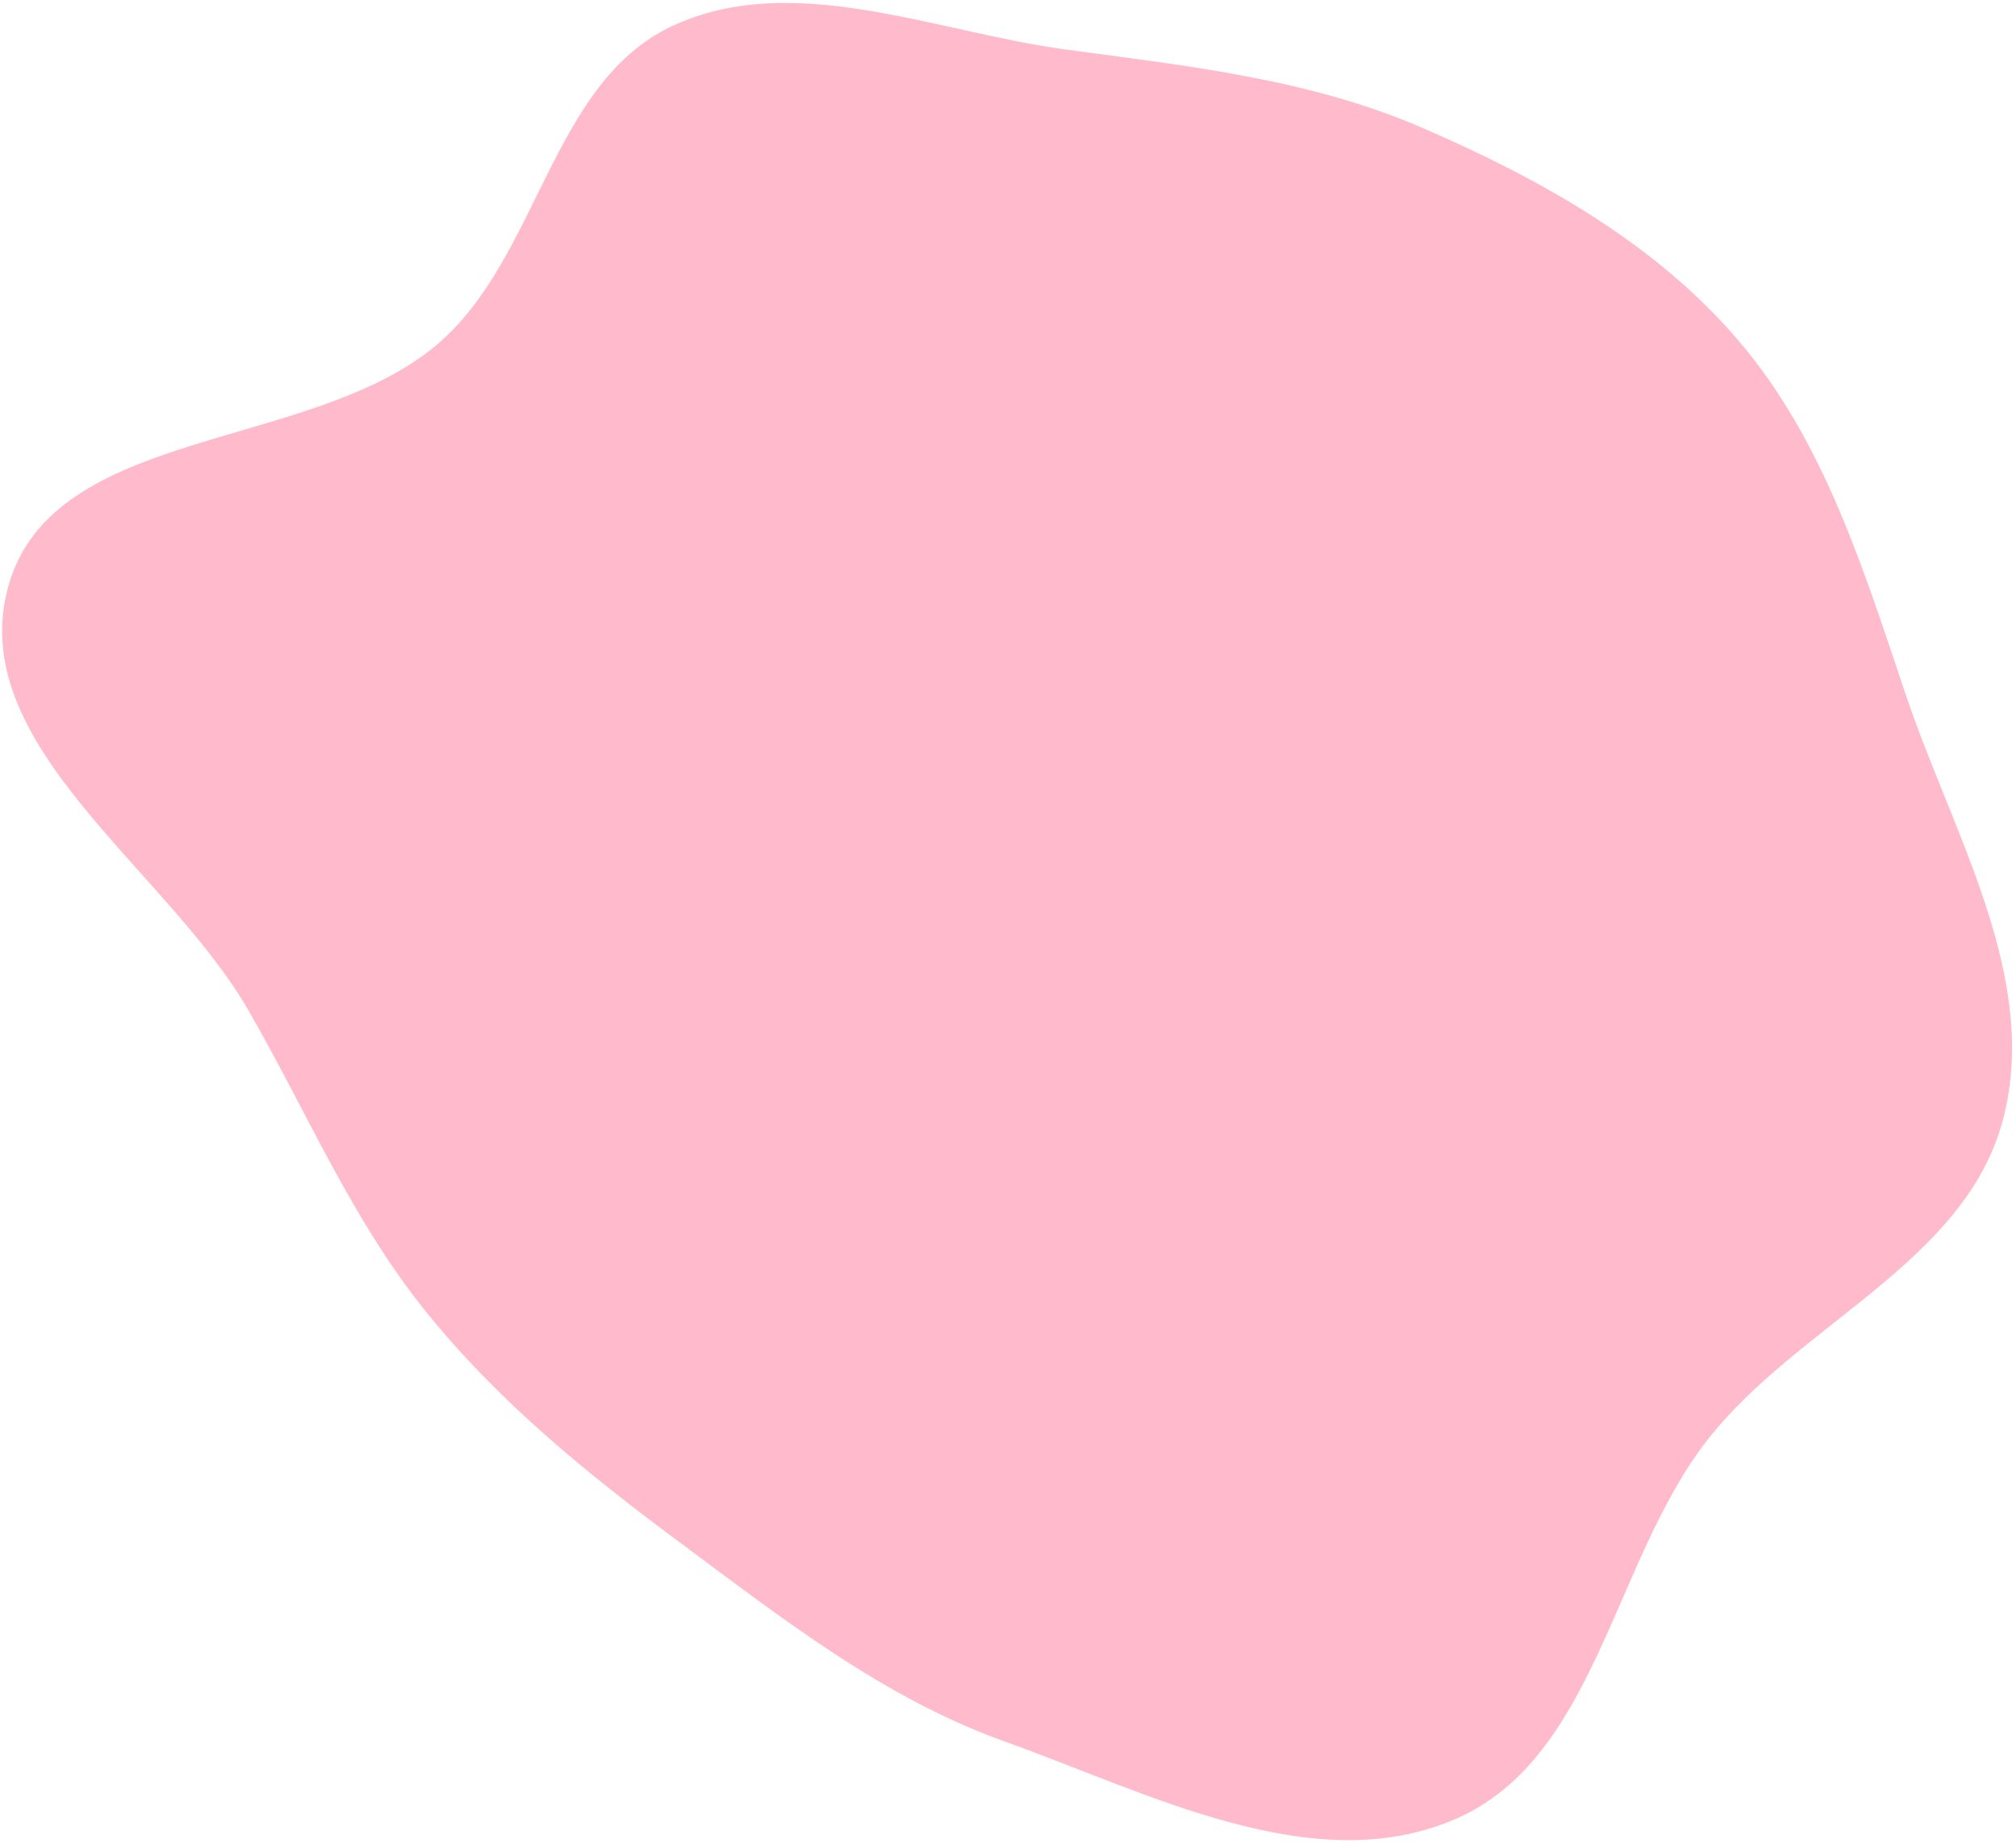 <svg width="499" height="456" viewBox="0 0 499 456" fill="none" xmlns="http://www.w3.org/2000/svg">
<path opacity="0.753" d="M263.803 12.257C294.033 16.348 324.074 19.518 352.079 31.651C381.338 44.325 409.756 60.15 430.446 84.448C451.695 109.402 461.338 141.248 471.849 172.305C483.501 206.732 505.094 242.199 495.718 277.294C486.342 312.392 445.115 327.664 422.714 356.227C399.189 386.223 395.098 435.194 360.093 450.224C325.031 465.278 284.622 443.819 248.673 430.955C218.593 420.191 193.628 400.514 167.953 381.47C145.13 364.54 123.529 346.942 105.633 324.852C87.207 302.109 76.168 275.53 61.568 250.154C41.221 214.792 -8.97 184.178 2.109 144.931C13.273 105.378 76.706 111.807 108.09 85.344C133.367 64.03 136.356 20.549 166.277 6.504C196.126 -7.506 231.119 7.833 263.803 12.257Z" fill="#FF4878" fill-opacity="0.5"/>
</svg>
